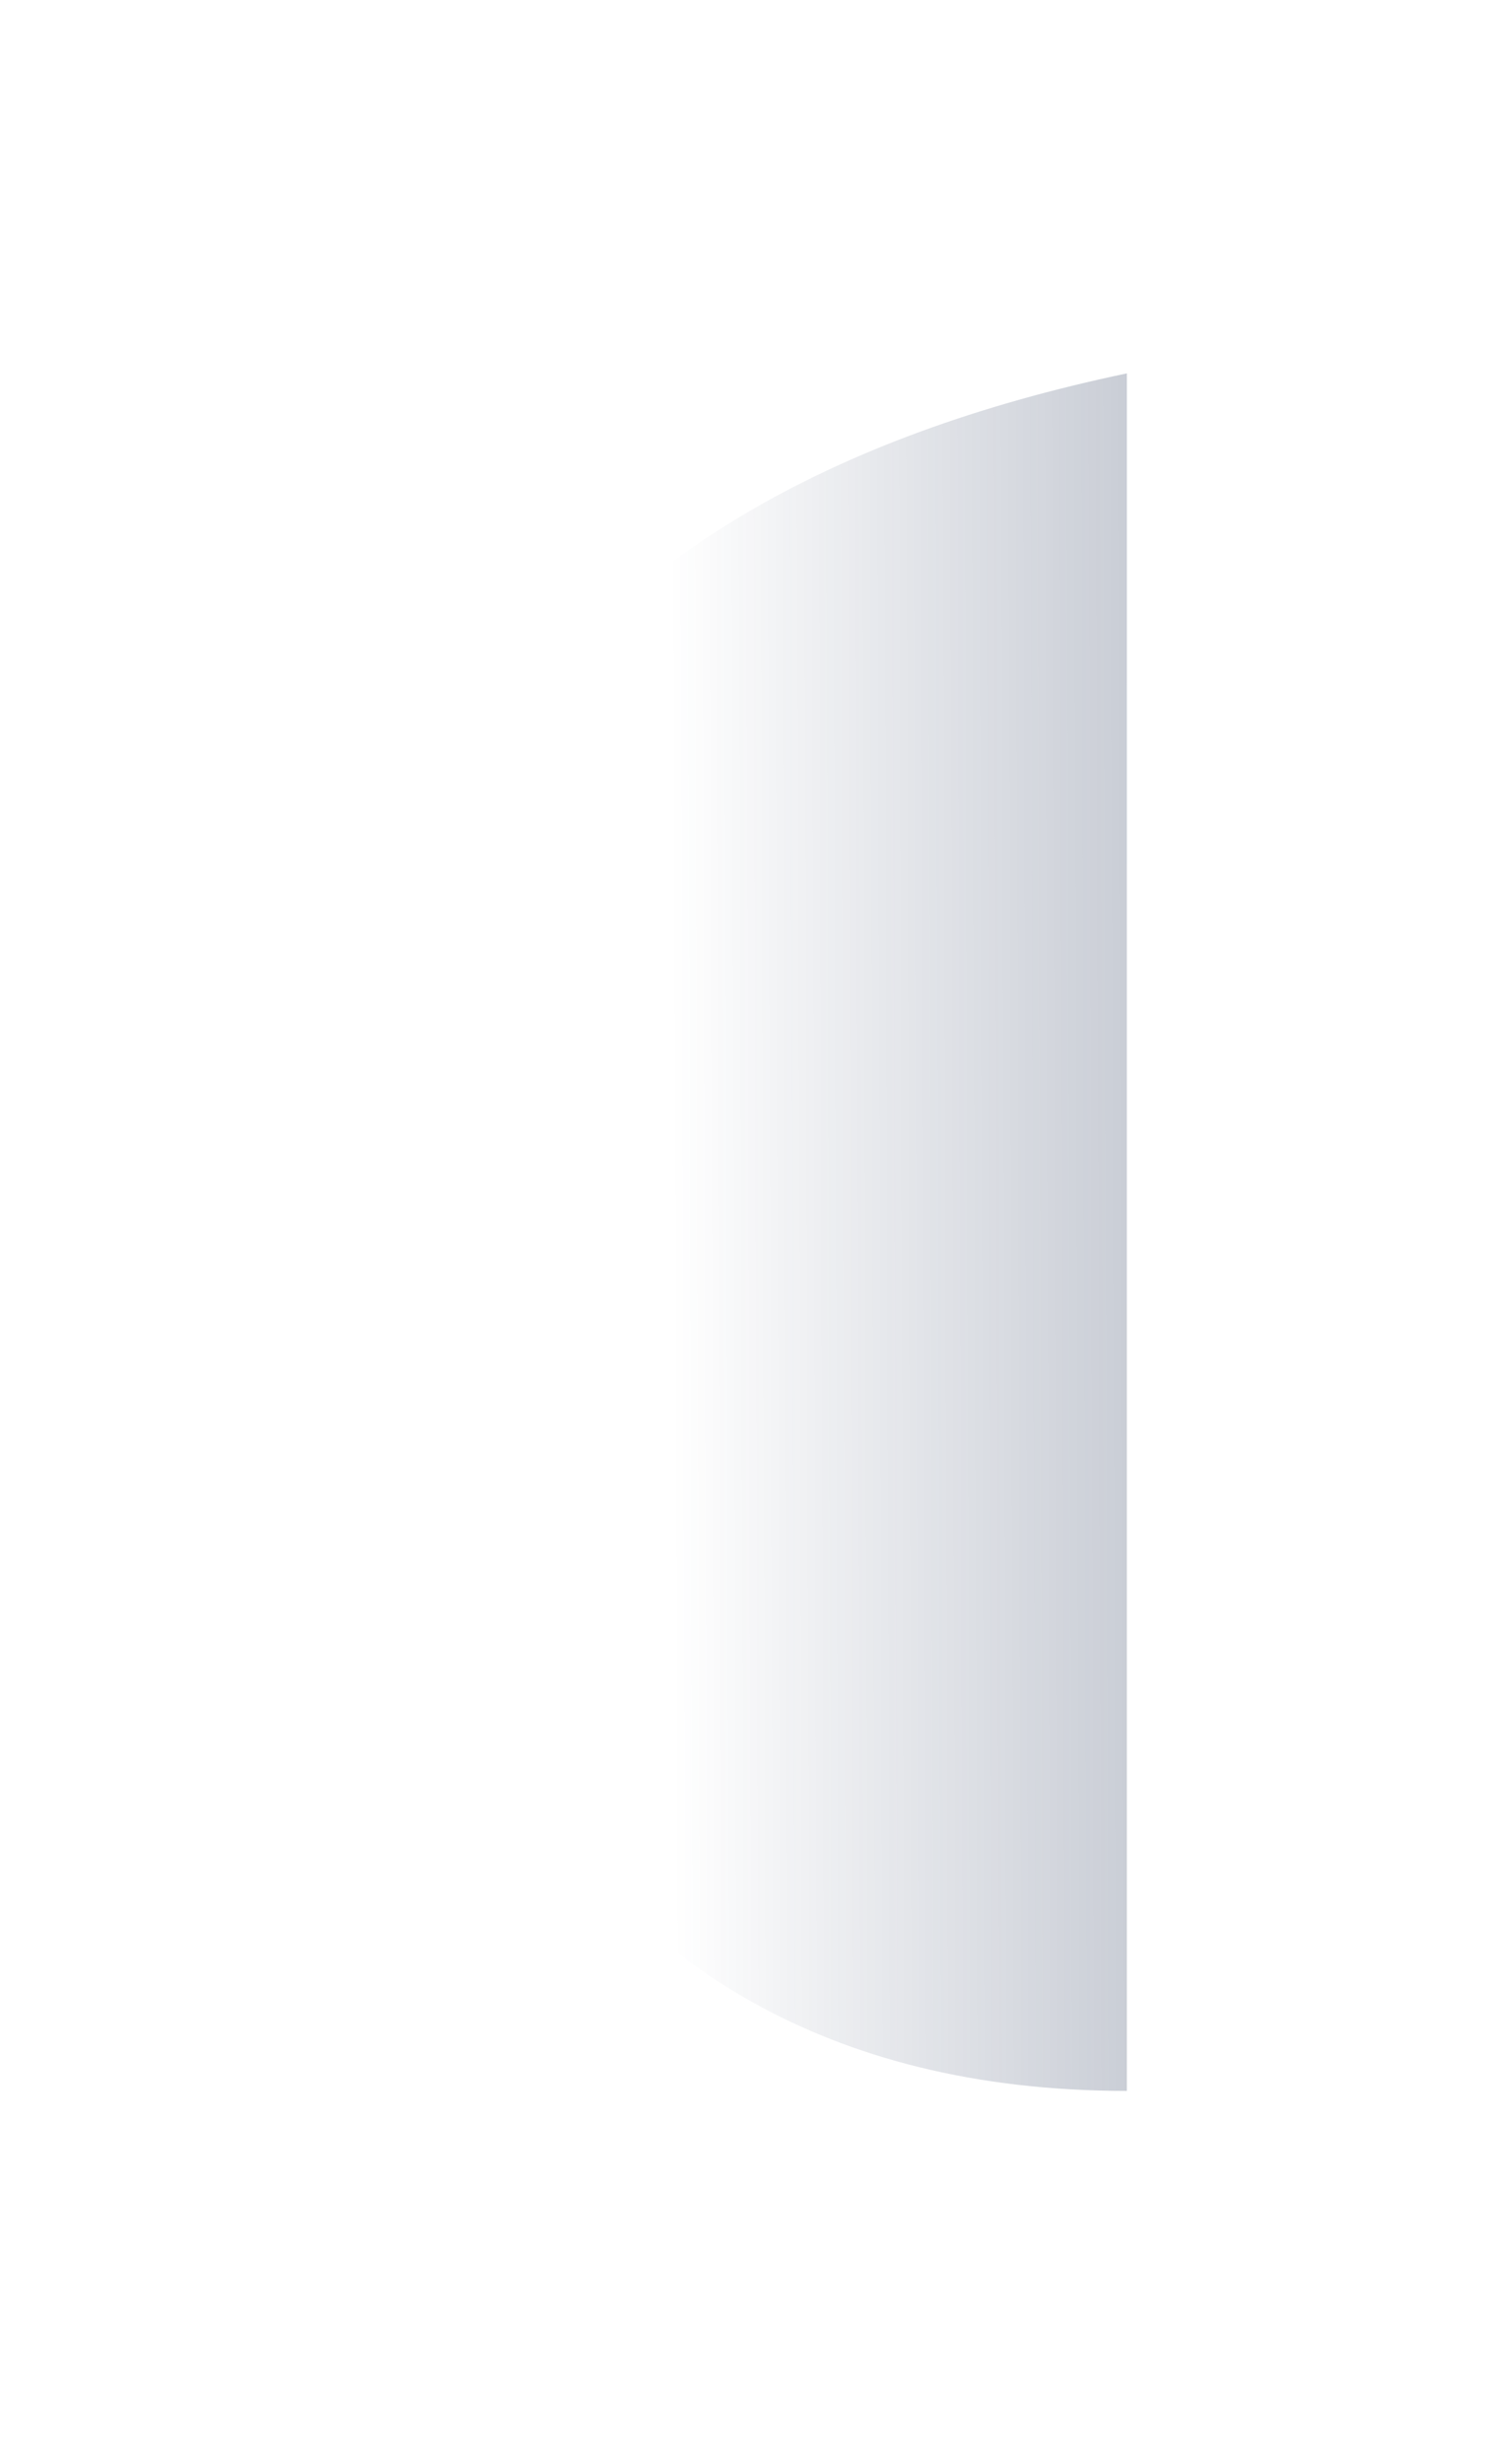 <svg width="402" height="660" viewBox="0 0 402 660" fill="none" xmlns="http://www.w3.org/2000/svg">
<g filter="url(#filter0_f_697_5878)">
<path d="M100 323.5C100 230.487 140 134 302 100V560C138.5 560 100 416.513 100 323.5Z" fill="url(#paint0_linear_697_5878)" fill-opacity="0.5"/>
</g>
<defs>
<filter id="filter0_f_697_5878" x="0" y="0" width="402" height="660" filterUnits="userSpaceOnUse" color-interpolation-filters="sRGB">
<feFlood flood-opacity="0" result="BackgroundImageFix"/>
<feBlend mode="normal" in="SourceGraphic" in2="BackgroundImageFix" result="shape"/>
<feGaussianBlur stdDeviation="50" result="effect1_foregroundBlur_697_5878"/>
</filter>
<linearGradient id="paint0_linear_697_5878" x1="429.271" y1="318.175" x2="180" y2="319" gradientUnits="userSpaceOnUse">
<stop stop-color="#263658"/>
<stop offset="1" stop-color="#263658" stop-opacity="0"/>
</linearGradient>
</defs>
</svg>
